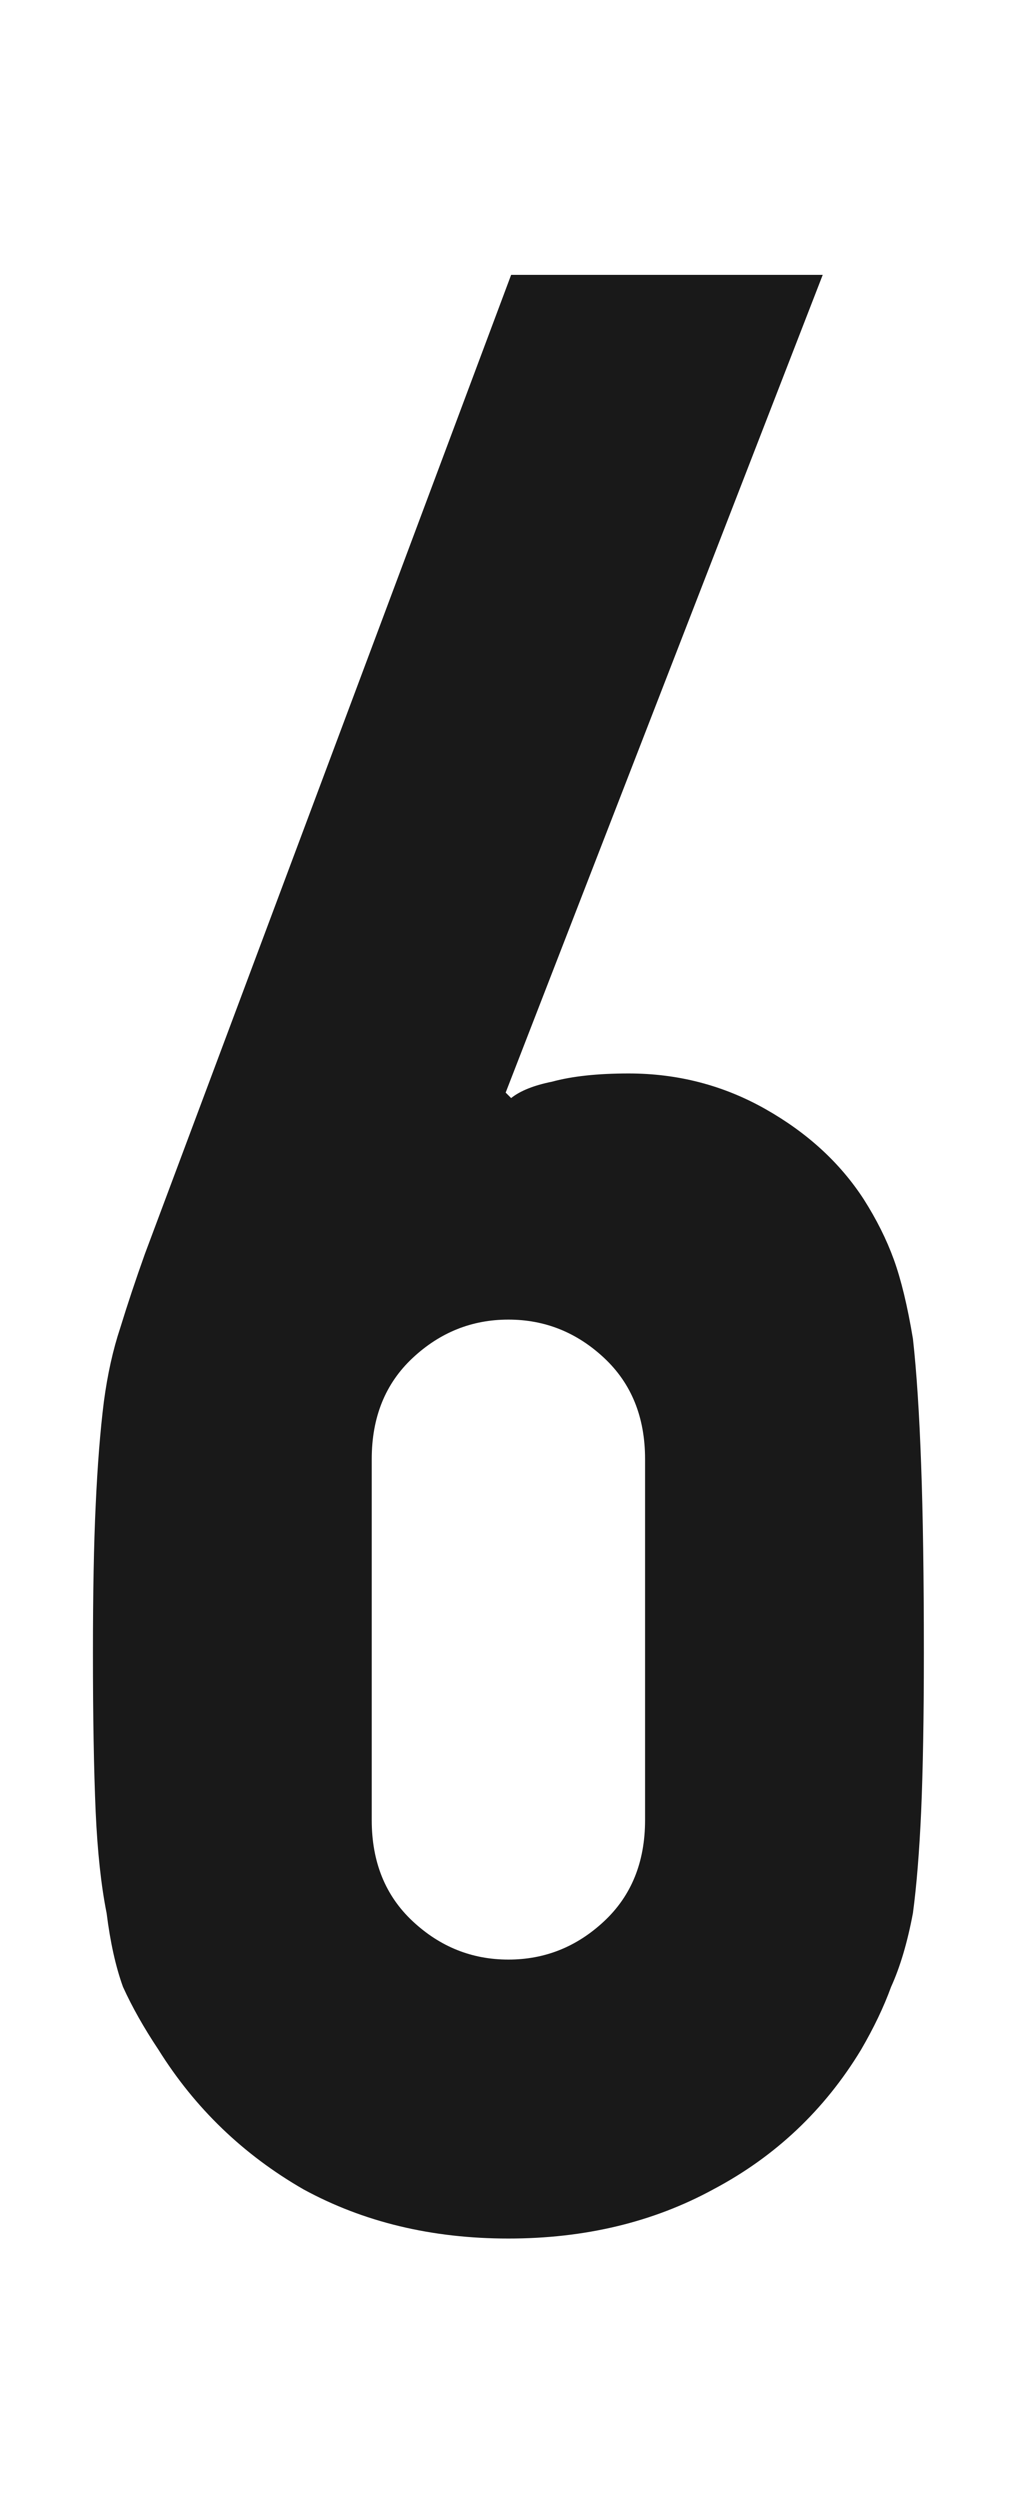 <svg width="48" height="117" viewBox="0 0 48 117" fill="none" xmlns="http://www.w3.org/2000/svg">
<g clip-path="url(#clip0_2_70)">
<path d="M38.528 12.864L23.68 51.136L23.936 51.392C24.363 51.051 25.003 50.795 25.856 50.624C26.795 50.368 27.989 50.24 29.44 50.24C31.744 50.24 33.877 50.795 35.84 51.904C37.803 53.013 39.339 54.421 40.448 56.128C41.045 57.067 41.515 58.005 41.856 58.944C42.197 59.883 42.496 61.12 42.752 62.656C42.923 64.192 43.051 66.155 43.136 68.544C43.221 70.848 43.264 73.792 43.264 77.376C43.264 80.363 43.221 82.837 43.136 84.8C43.051 86.677 42.923 88.256 42.752 89.536C42.496 90.901 42.155 92.053 41.728 92.992C41.387 93.931 40.917 94.912 40.32 95.936C38.613 98.752 36.309 100.928 33.408 102.464C30.592 104 27.392 104.768 23.808 104.768C20.224 104.768 17.024 104 14.208 102.464C11.392 100.843 9.131 98.667 7.424 95.936C6.741 94.912 6.187 93.931 5.76 92.992C5.419 92.053 5.163 90.901 4.992 89.536C4.736 88.256 4.565 86.677 4.48 84.8C4.395 82.837 4.352 80.363 4.352 77.376C4.352 74.56 4.395 72.256 4.48 70.464C4.565 68.587 4.693 66.965 4.864 65.6C5.035 64.32 5.291 63.168 5.632 62.144C5.973 61.035 6.357 59.883 6.784 58.688L23.936 12.864H38.528ZM30.208 68.288C30.208 66.325 29.568 64.747 28.288 63.552C27.008 62.357 25.515 61.76 23.808 61.76C22.101 61.76 20.608 62.357 19.328 63.552C18.048 64.747 17.408 66.325 17.408 68.288V85.184C17.408 87.147 18.048 88.725 19.328 89.92C20.608 91.115 22.101 91.712 23.808 91.712C25.515 91.712 27.008 91.115 28.288 89.92C29.568 88.725 30.208 87.147 30.208 85.184V68.288Z" fill="#191919"/>
</g>
<defs>
<clipPath id="clip0_2_70">
<rect width="48" height="117" fill="white"/>
</clipPath>
</defs>
</svg>
